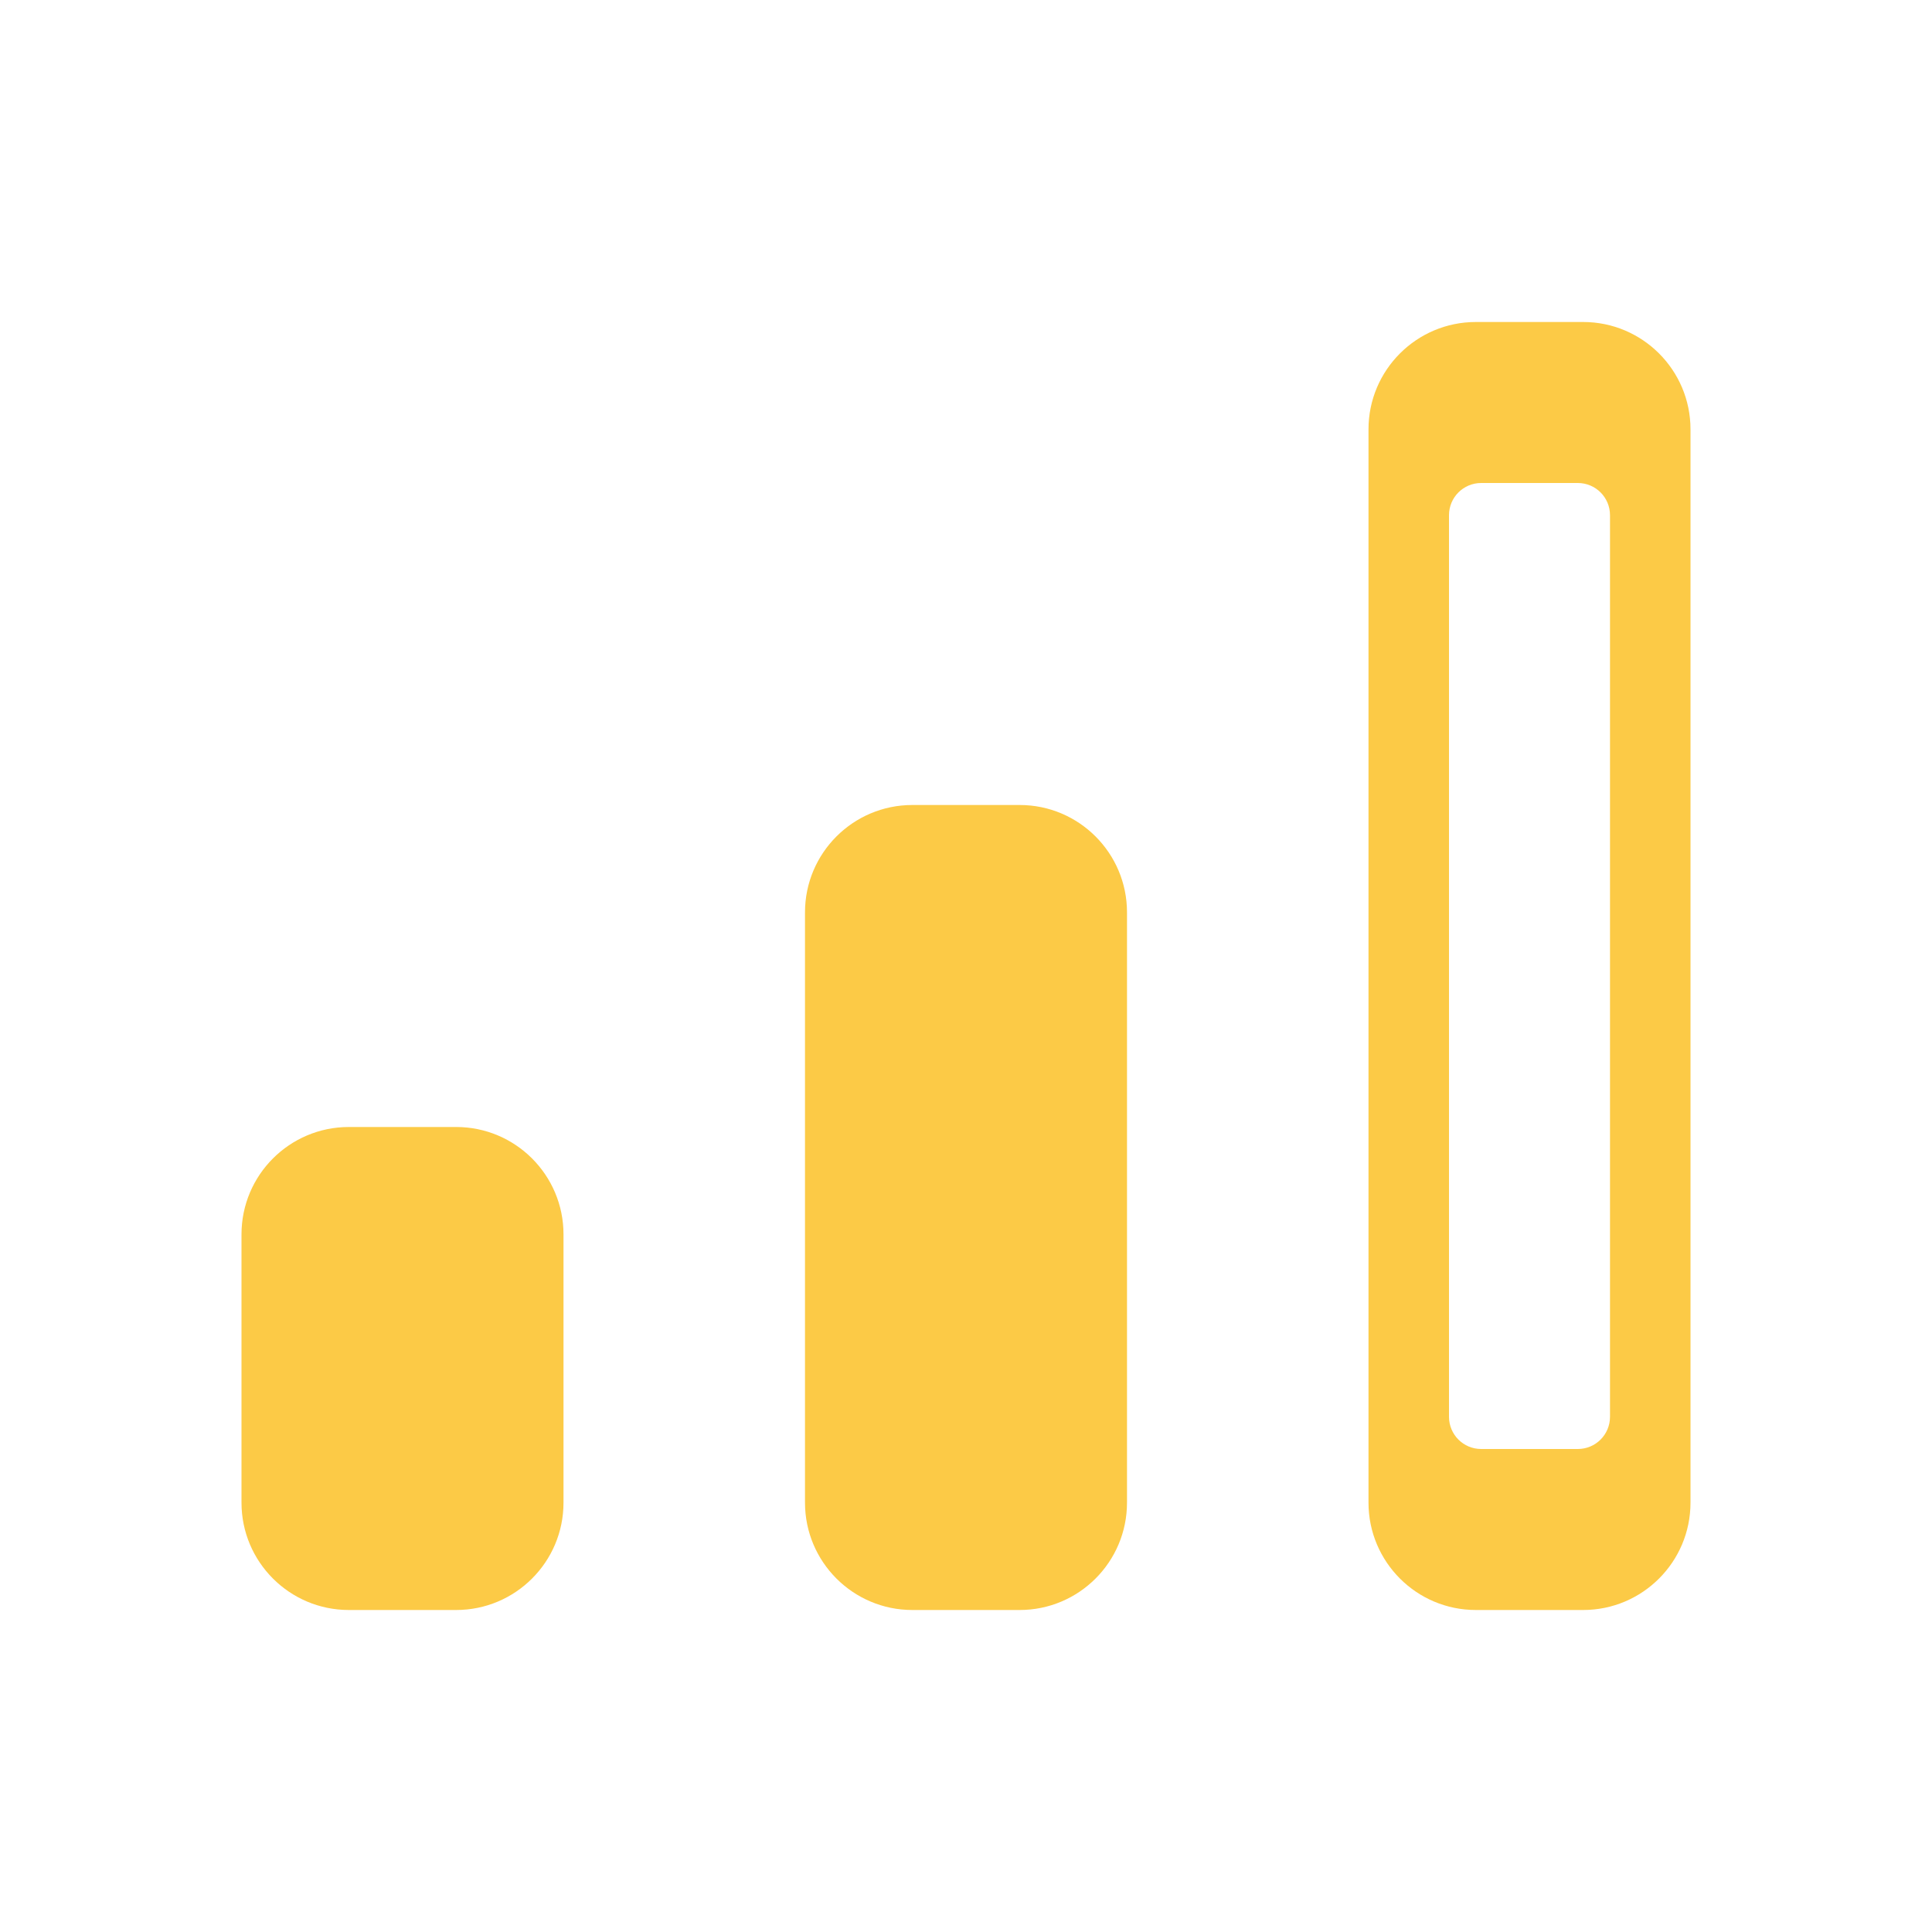 <svg width="18" height="18" viewBox="0 0 18 18" fill="none" xmlns="http://www.w3.org/2000/svg">
<g id="medium">
<path id="Vector" d="M13.75 3C13.198 3 12.75 3.448 12.75 4V14C12.75 14.552 13.198 15 13.75 15H14.75C15.302 15 15.75 14.552 15.75 14V4C15.75 3.448 15.302 3 14.75 3H13.75ZM14.7 4.5C14.866 4.5 15 4.634 15 4.8V13.2C15 13.366 14.866 13.5 14.7 13.5H13.8C13.634 13.5 13.5 13.366 13.5 13.2V4.8C13.5 4.634 13.634 4.5 13.8 4.5H14.7ZM2.25 11.5C2.25 10.948 2.698 10.5 3.25 10.5H4.25C4.802 10.5 5.25 10.948 5.25 11.5L5.25 14C5.25 14.552 4.802 15 4.25 15H3.25C2.698 15 2.25 14.552 2.25 14L2.25 11.5ZM10.5 8.5C10.5 7.948 10.052 7.5 9.5 7.5H8.5C7.948 7.5 7.5 7.948 7.5 8.5L7.5 14C7.5 14.552 7.948 15 8.5 15H9.5C10.052 15 10.5 14.552 10.5 14V8.5Z" fill="#FCCA46"/>
</g>
</svg>
